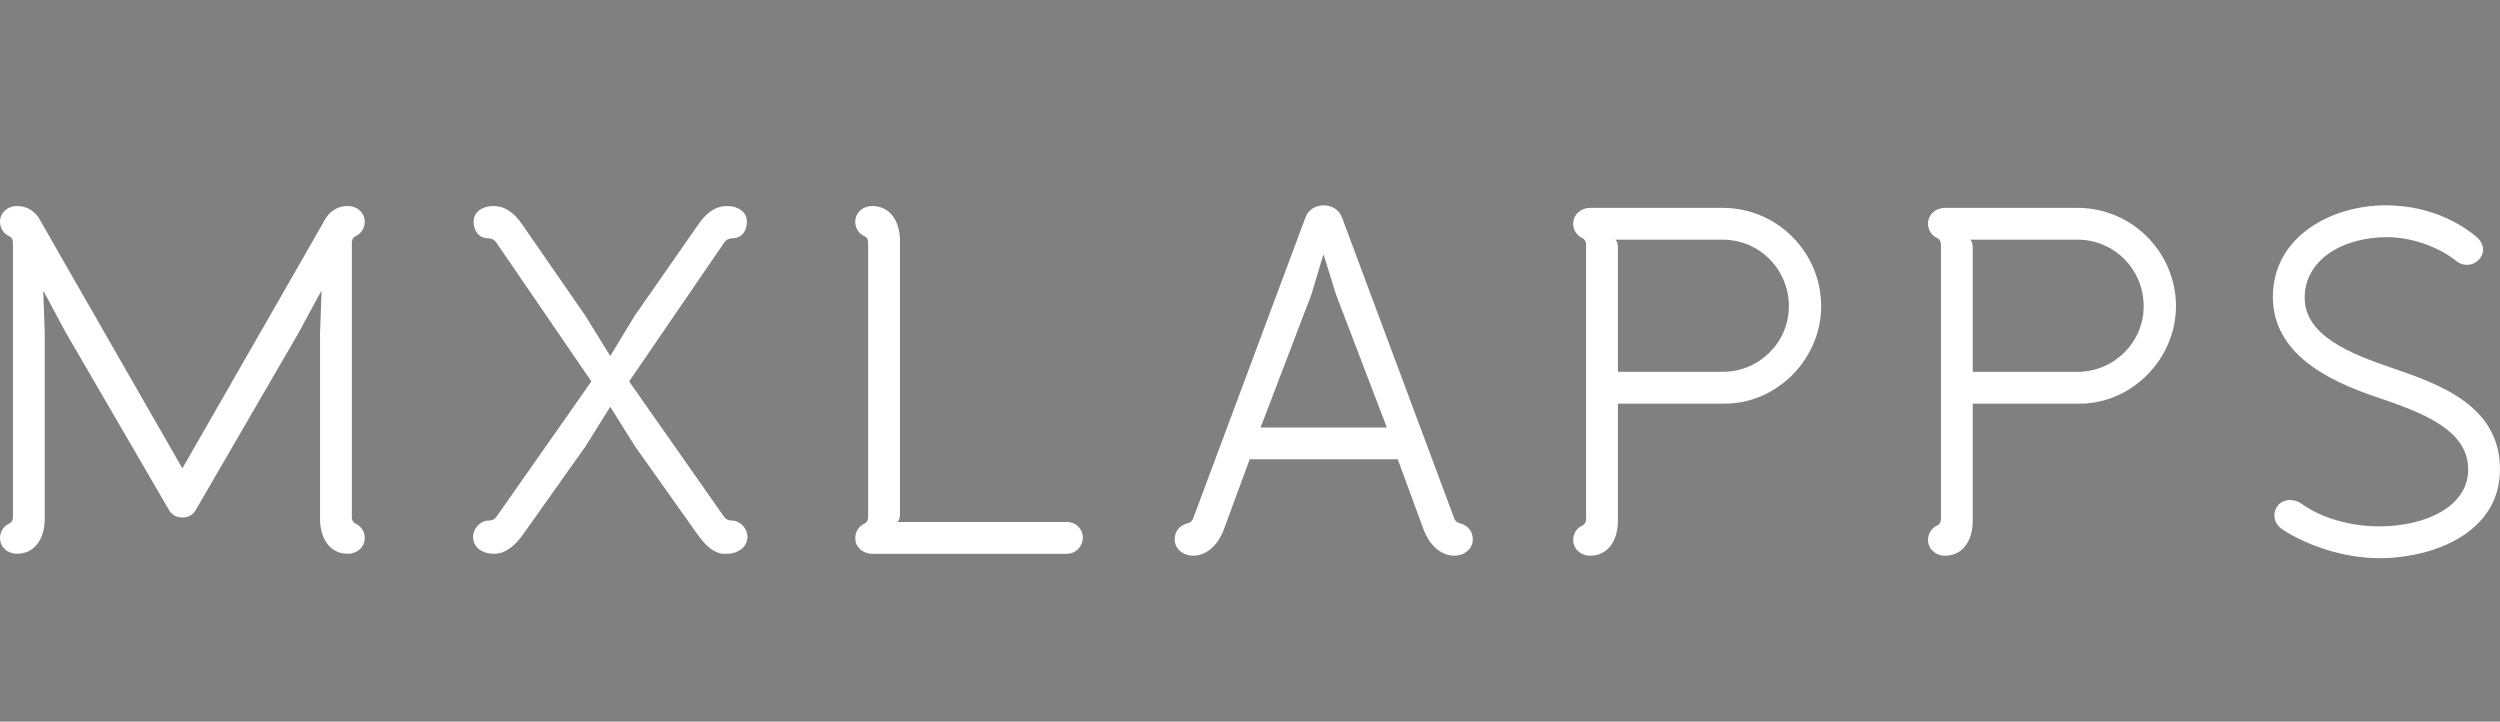 <?xml version="1.0" encoding="utf-8"?>
<!-- Generator: Adobe Illustrator 17.0.0, SVG Export Plug-In . SVG Version: 6.00 Build 0)  -->
<!DOCTYPE svg PUBLIC "-//W3C//DTD SVG 1.1//EN" "http://www.w3.org/Graphics/SVG/1.1/DTD/svg11.dtd">
<svg version="1.1" id="Layer_1" xmlns="http://www.w3.org/2000/svg" xmlns:xlink="http://www.w3.org/1999/xlink" x="0px" y="0px"
	 width="109.217px" height="31.524px" viewBox="0 0 109.217 31.524" enable-background="new 0 0 109.217 31.524"
	 xml:space="preserve">
<rect x="0" y="0" width="109.217" height="31.524" fill="#808080" stroke="none"/>
<path opacity="0.65" fill="#00AEEF" d="M88.625-18.656l4.101-5.849l-4.123-6.022c-0.086-0.129-0.215-0.194-0.366-0.194
	c-0.41,0-0.626-0.345-0.626-0.712c0-0.475,0.432-0.691,0.863-0.691c0.539,0,0.928,0.346,1.23,0.777l2.763,3.993l1.079,1.749
	l1.058-1.749l2.784-3.993c0.302-0.431,0.69-0.777,1.23-0.777c0.432,0,0.863,0.216,0.863,0.691c0,0.367-0.216,0.712-0.626,0.712
	c-0.151,0-0.28,0.065-0.367,0.194l-4.122,6.022l4.101,5.849c0.086,0.129,0.194,0.194,0.346,0.194c0.366,0,0.69,0.324,0.69,0.713
	c0,0.453-0.432,0.734-0.906,0.734c-0.108,0-0.194,0-0.281-0.021c-0.41-0.109-0.712-0.453-0.949-0.777l-2.741-3.864l-1.079-1.727
	l-1.079,1.727l-2.741,3.864c-0.302,0.41-0.713,0.799-1.23,0.799c-0.453,0-0.906-0.238-0.906-0.734c0-0.367,0.302-0.713,0.69-0.713
	C88.431-18.462,88.538-18.526,88.625-18.656z"/>
<g>
	<path fill="#262262" d="M13.102-31.498c0.193-0.367,0.539-0.626,1.014-0.626c0.389,0,0.734,0.281,0.734,0.691
		c0,0.259-0.151,0.518-0.41,0.626c0,0-0.151,0.064-0.151,0.28v11.915c0,0.215,0.151,0.281,0.151,0.281
		c0.259,0.107,0.41,0.367,0.41,0.625c0,0.41-0.346,0.691-0.734,0.691c-0.798,0-1.208-0.691-1.208-1.512v-8.094l0.064-1.791h-0.021
		l-0.972,1.791l-4.446,7.663c-0.129,0.259-0.366,0.367-0.603,0.367c-0.237,0-0.476-0.108-0.605-0.367l-4.468-7.684l-0.95-1.77H0.885
		L0.95-26.62v8.094c0,0.82-0.41,1.512-1.208,1.512c-0.389,0-0.734-0.281-0.734-0.691c0-0.258,0.151-0.518,0.41-0.625
		c0,0,0.151-0.066,0.151-0.281v-11.915c0-0.216-0.151-0.28-0.151-0.28c-0.259-0.108-0.41-0.367-0.41-0.626
		c0-0.41,0.346-0.691,0.734-0.691c0.475,0,0.819,0.259,1.014,0.626c0.021,0.043,0.044,0.086,6.174,10.77
		C13.058-31.412,13.08-31.455,13.102-31.498z"/>
	<path fill="#262262" d="M33.844-24.569c0,4.23-3.432,7.662-7.662,7.662s-7.662-3.432-7.662-7.662c0-4.231,3.432-7.663,7.662-7.663
		S33.844-28.8,33.844-24.569z M32.463-24.569c0-3.454-2.806-6.26-6.281-6.26c-3.453,0-6.26,2.806-6.26,6.26
		c0,3.475,2.807,6.281,6.26,6.281C29.658-18.288,32.463-21.095,32.463-24.569z"/>
	<path fill="#262262" d="M38.248-18.785v-11.742c0-0.216-0.151-0.28-0.151-0.28c-0.259-0.108-0.409-0.367-0.409-0.626
		c0-0.41,0.345-0.691,0.733-0.691h5.418c2.331,0,4.231,1.878,4.231,4.209c0,1.273-0.691,2.461-1.641,3.065
		c1.382,0.647,2.374,2.137,2.374,3.669c0,2.332-1.899,4.167-4.165,4.167h-6.411c-0.389,0-0.712-0.346-0.712-0.734
		c0-0.324,0.216-0.562,0.475-0.648C38.162-18.462,38.248-18.612,38.248-18.785z M44.637-23.987h-5.008v5.116
		c0,0.195-0.044,0.41-0.151,0.474h5.159c1.554,0,2.806-1.229,2.806-2.784C47.443-22.843,46.191-23.987,44.637-23.987z
		 M43.838-30.743h-4.317c0.108,0.108,0.108,0.281,0.108,0.411v4.942h4.554c1.532,0,2.504-0.906,2.504-2.525
		C46.687-29.491,45.414-30.743,43.838-30.743z"/>
	<path fill="#262262" d="M53.227-17.706v-13.727c0-0.367,0.324-0.691,0.69-0.691c0.389,0,0.691,0.324,0.691,0.691v13.727
		c0,0.367-0.303,0.691-0.691,0.691C53.551-17.015,53.227-17.339,53.227-17.706z"/>
	<path fill="#262262" d="M59.961-17.015c-0.389,0-0.734-0.281-0.734-0.691c0-0.258,0.151-0.518,0.411-0.625
		c0,0,0.15-0.066,0.15-0.281v-11.915c0-0.216-0.15-0.28-0.15-0.28c-0.26-0.108-0.411-0.367-0.411-0.626
		c0-0.41,0.346-0.691,0.734-0.691c0.799,0,1.208,0.691,1.208,1.511v11.806c0,0.13,0,0.302-0.107,0.409h7.36
		c0.389,0,0.691,0.303,0.691,0.67c0,0.389-0.302,0.713-0.691,0.713H59.961z"/>
	<path fill="#262262" d="M74.897-30.743c0.108,0.108,0.108,0.281,0.108,0.411v5.267h6.713c0.388,0,0.691,0.324,0.691,0.691
		c0,0.388-0.303,0.691-0.691,0.691h-6.713v4.877c0,0.13,0,0.302-0.108,0.409h8.504c0.39,0,0.692,0.281,0.692,0.67
		s-0.302,0.713-0.692,0.713h-9.604c-0.388,0-0.734-0.281-0.734-0.691c0-0.258,0.152-0.518,0.411-0.625c0,0,0.15-0.066,0.15-0.281
		v-11.915c0-0.216-0.15-0.28-0.15-0.28c-0.259-0.108-0.411-0.367-0.411-0.626c0-0.41,0.347-0.691,0.734-0.691h9.195
		c0.389,0,0.69,0.324,0.69,0.691c0,0.388-0.302,0.69-0.69,0.69H74.897z"/>
	<path fill="#262262" d="M103.842-17.015c-0.389,0-0.733-0.281-0.733-0.691c0-0.258,0.15-0.518,0.409-0.625
		c0,0,0.151-0.066,0.151-0.281v-11.915c0-0.216-0.151-0.28-0.151-0.28c-0.259-0.108-0.409-0.367-0.409-0.626
		c0-0.41,0.345-0.691,0.733-0.691c0.799,0,1.208,0.691,1.208,1.511v11.806c0,0.13,0,0.302-0.107,0.409h7.36
		c0.389,0,0.69,0.303,0.69,0.67c0,0.389-0.302,0.713-0.69,0.713H103.842z"/>
	<path fill="#262262" d="M123.182-31.692l4.855,13.016c0.044,0.15,0.151,0.237,0.281,0.259c0.323,0.087,0.539,0.345,0.539,0.69
		c0,0.432-0.389,0.713-0.799,0.713c-0.647,0-1.101-0.54-1.317-1.08l-1.143-3.107h-6.433l-1.144,3.107
		c-0.216,0.54-0.669,1.08-1.316,1.08c-0.41,0-0.799-0.281-0.799-0.713c0-0.346,0.216-0.604,0.539-0.69
		c0.13-0.021,0.238-0.108,0.281-0.259l4.856-13.016c0.129-0.367,0.453-0.54,0.799-0.54C122.728-32.232,123.052-32.06,123.182-31.692
		z M122.922-28.347l-0.539-1.727h-0.022l-0.518,1.727l-2.201,5.763h5.481L122.922-28.347z"/>
	<path fill="#262262" d="M132.872-18.785v-11.742c0-0.216-0.15-0.28-0.15-0.28c-0.26-0.108-0.411-0.367-0.411-0.626
		c0-0.41,0.346-0.691,0.734-0.691h5.418c2.33,0,4.23,1.878,4.23,4.209c0,1.273-0.69,2.461-1.641,3.065
		c1.382,0.647,2.374,2.137,2.374,3.669c0,2.332-1.899,4.167-4.166,4.167h-6.41c-0.389,0-0.712-0.346-0.712-0.734
		c0-0.324,0.216-0.562,0.475-0.648C132.787-18.462,132.872-18.612,132.872-18.785z M139.261-23.987h-5.007v5.116
		c0,0.195-0.043,0.41-0.151,0.474h5.158c1.555,0,2.807-1.229,2.807-2.784C142.068-22.843,140.816-23.987,139.261-23.987z
		 M138.463-30.743h-4.317c0.108,0.108,0.108,0.281,0.108,0.411v4.942h4.554c1.533,0,2.504-0.906,2.504-2.525
		C141.312-29.491,140.038-30.743,138.463-30.743z"/>
	<path fill="#262262" d="M151.499-16.907c-1.489,0-3.086-0.518-4.209-1.252c-0.193-0.129-0.346-0.346-0.346-0.604
		c0-0.324,0.238-0.669,0.67-0.669c0.237,0,0.41,0.086,0.561,0.194c0.863,0.604,2.094,0.95,3.324,0.95
		c2.051,0,3.863-0.886,3.863-2.461c0-1.726-1.921-2.461-4.036-3.172c-2.028-0.691-4.446-1.856-4.446-4.338
		c0-2.59,2.505-3.972,4.9-3.972c1.468,0,2.85,0.476,3.907,1.338c0.216,0.173,0.324,0.389,0.324,0.583
		c0,0.497-0.648,0.906-1.166,0.497c-0.777-0.626-1.964-1.036-3-1.036c-1.921,0-3.583,0.971-3.583,2.633
		c0,1.619,1.921,2.418,3.842,3.065c2.094,0.712,4.641,1.662,4.641,4.382C156.745-18.009,153.852-16.907,151.499-16.907z"/>
</g>
<g>
	<path fill="#FFFFFF" d="M14.177,9.627c0.195-0.369,0.543-0.629,1.02-0.629c0.391,0,0.738,0.282,0.738,0.695
		c0,0.26-0.151,0.521-0.413,0.629c0,0-0.151,0.064-0.151,0.281v11.985c0,0.216,0.151,0.283,0.151,0.283
		c0.261,0.108,0.413,0.369,0.413,0.629c0,0.412-0.347,0.693-0.738,0.693c-0.802,0-1.215-0.693-1.215-1.518v-8.141l0.065-1.802
		h-0.023l-0.976,1.802l-4.473,7.706c-0.13,0.26-0.369,0.369-0.608,0.369c-0.239,0-0.478-0.108-0.608-0.369l-4.494-7.729l-0.956-1.78
		H1.889l0.065,1.802v8.141c0,0.825-0.412,1.518-1.215,1.518C0.347,24.194,0,23.913,0,23.5c0-0.26,0.152-0.521,0.413-0.629
		c0,0,0.152-0.066,0.152-0.283V10.604c0-0.217-0.152-0.281-0.152-0.281C0.152,10.214,0,9.954,0,9.694
		C0,9.28,0.347,8.999,0.738,8.999c0.478,0,0.825,0.26,1.02,0.629c0.022,0.044,0.044,0.087,6.209,10.834
		C14.133,9.715,14.155,9.671,14.177,9.627z"/>
	<path fill="#FFFFFF" d="M21.71,22.545l4.125-5.882l-4.146-6.058c-0.087-0.129-0.217-0.196-0.369-0.196
		c-0.412,0-0.629-0.347-0.629-0.714c0-0.479,0.434-0.695,0.868-0.695c0.543,0,0.934,0.348,1.237,0.781l2.779,4.017l1.085,1.757
		l1.065-1.757l2.8-4.017c0.304-0.434,0.695-0.781,1.237-0.781c0.434,0,0.869,0.217,0.869,0.695c0,0.367-0.217,0.714-0.63,0.714
		c-0.152,0-0.282,0.066-0.369,0.196l-4.147,6.058l4.125,5.882c0.087,0.131,0.196,0.196,0.348,0.196c0.369,0,0.695,0.325,0.695,0.716
		c0,0.456-0.434,0.737-0.912,0.737c-0.108,0-0.196,0-0.282-0.021c-0.413-0.108-0.716-0.456-0.955-0.781l-2.757-3.886L26.66,17.77
		l-1.085,1.736l-2.757,3.886c-0.304,0.412-0.716,0.802-1.237,0.802c-0.456,0-0.912-0.238-0.912-0.737
		c0-0.368,0.304-0.716,0.694-0.716C21.515,22.741,21.624,22.676,21.71,22.545z"/>
	<path fill="#FFFFFF" d="M38.101,24.194c-0.391,0-0.738-0.281-0.738-0.693c0-0.26,0.152-0.521,0.412-0.629
		c0,0,0.152-0.066,0.152-0.283V10.604c0-0.217-0.152-0.281-0.152-0.281c-0.261-0.108-0.412-0.369-0.412-0.629
		c0-0.414,0.347-0.695,0.738-0.695c0.803,0,1.216,0.695,1.216,1.519v11.875c0,0.131,0,0.304-0.108,0.412h7.403
		c0.391,0,0.694,0.304,0.694,0.674c0,0.39-0.304,0.714-0.694,0.714H38.101z"/>
</g>
<g>
	<path fill="#FFFFFF" d="M58.633,9.515l4.883,13.092c0.044,0.15,0.152,0.237,0.283,0.26c0.325,0.085,0.543,0.347,0.543,0.693
		c0,0.435-0.391,0.716-0.803,0.716c-0.652,0-1.108-0.542-1.326-1.085l-1.149-3.126h-6.469l-1.151,3.126
		c-0.216,0.543-0.674,1.085-1.324,1.085c-0.414,0-0.803-0.282-0.803-0.716c0-0.346,0.216-0.608,0.543-0.693
		c0.129-0.023,0.238-0.11,0.281-0.26l4.885-13.092c0.129-0.369,0.456-0.543,0.803-0.543C58.176,8.972,58.502,9.146,58.633,9.515z
		 M58.371,12.88l-0.542-1.738h-0.022l-0.521,1.738l-2.215,5.797h5.516L58.371,12.88z"/>
	<path fill="#FFFFFF" d="M69.292,22.67V10.687c0-0.216-0.152-0.281-0.152-0.281c-0.26-0.108-0.412-0.369-0.412-0.63
		c0-0.412,0.348-0.695,0.737-0.695h5.797c2.367,0,4.299,1.933,4.299,4.3c0,2.279-1.911,4.254-4.211,4.254h-4.669v5.123
		c0,0.826-0.412,1.519-1.216,1.519c-0.39,0-0.737-0.282-0.737-0.694c0-0.26,0.152-0.521,0.412-0.63
		C69.14,22.953,69.292,22.888,69.292,22.67z M70.681,16.244h4.581c1.586,0,2.888-1.28,2.888-2.864c0-1.607-1.28-2.91-2.888-2.91
		h-4.689c0.108,0.108,0.108,0.283,0.108,0.412V16.244z"/>
	<path fill="#FFFFFF" d="M84.793,22.67V10.687c0-0.216-0.152-0.281-0.152-0.281c-0.26-0.108-0.412-0.369-0.412-0.63
		c0-0.412,0.348-0.695,0.737-0.695h5.797c2.366,0,4.298,1.933,4.298,4.3c0,2.279-1.91,4.254-4.211,4.254h-4.667v5.123
		c0,0.826-0.413,1.519-1.217,1.519c-0.39,0-0.737-0.282-0.737-0.694c0-0.26,0.152-0.521,0.412-0.63
		C84.641,22.953,84.793,22.888,84.793,22.67z M86.183,16.244h4.58c1.584,0,2.887-1.28,2.887-2.864c0-1.607-1.28-2.91-2.887-2.91
		h-4.689c0.109,0.108,0.109,0.283,0.109,0.412V16.244z"/>
	<path fill="#FFFFFF" d="M103.941,24.385c-1.497,0-3.104-0.521-4.233-1.258c-0.194-0.131-0.348-0.348-0.348-0.608
		c0-0.327,0.239-0.674,0.674-0.674c0.239,0,0.412,0.087,0.564,0.195c0.868,0.608,2.105,0.955,3.343,0.955
		c2.062,0,3.886-0.889,3.886-2.475c0-1.736-1.932-2.475-4.059-3.191c-2.042-0.695-4.474-1.867-4.474-4.363
		c0-2.606,2.519-3.996,4.929-3.996c1.477,0,2.866,0.479,3.93,1.347c0.217,0.174,0.325,0.391,0.325,0.585
		c0,0.501-0.651,0.913-1.172,0.501c-0.782-0.63-1.976-1.042-3.018-1.042c-1.932,0-3.604,0.976-3.604,2.649
		c0,1.628,1.932,2.431,3.863,3.081c2.106,0.718,4.669,1.671,4.669,4.408C109.217,23.279,106.307,24.385,103.941,24.385z"/>
</g>
<polygon fill="#72BF44" points="-25.339,15.76 -17.458,23.64 -9.577,31.52 -25.339,31.52 -41.102,31.52 -33.22,23.64 "/>
<polygon opacity="0.65" fill="#8DC63F" points="-25.339,15.76 -17.458,7.879 -9.579,-0.003 -9.579,15.76 -9.579,31.521 
	-17.458,23.64 "/>
<polygon fill="#39B54A" points="-25.34,15.76 -33.221,23.641 -41.102,31.521 -41.102,15.76 -41.102,-0.003 -33.221,7.879 "/>
</svg>
